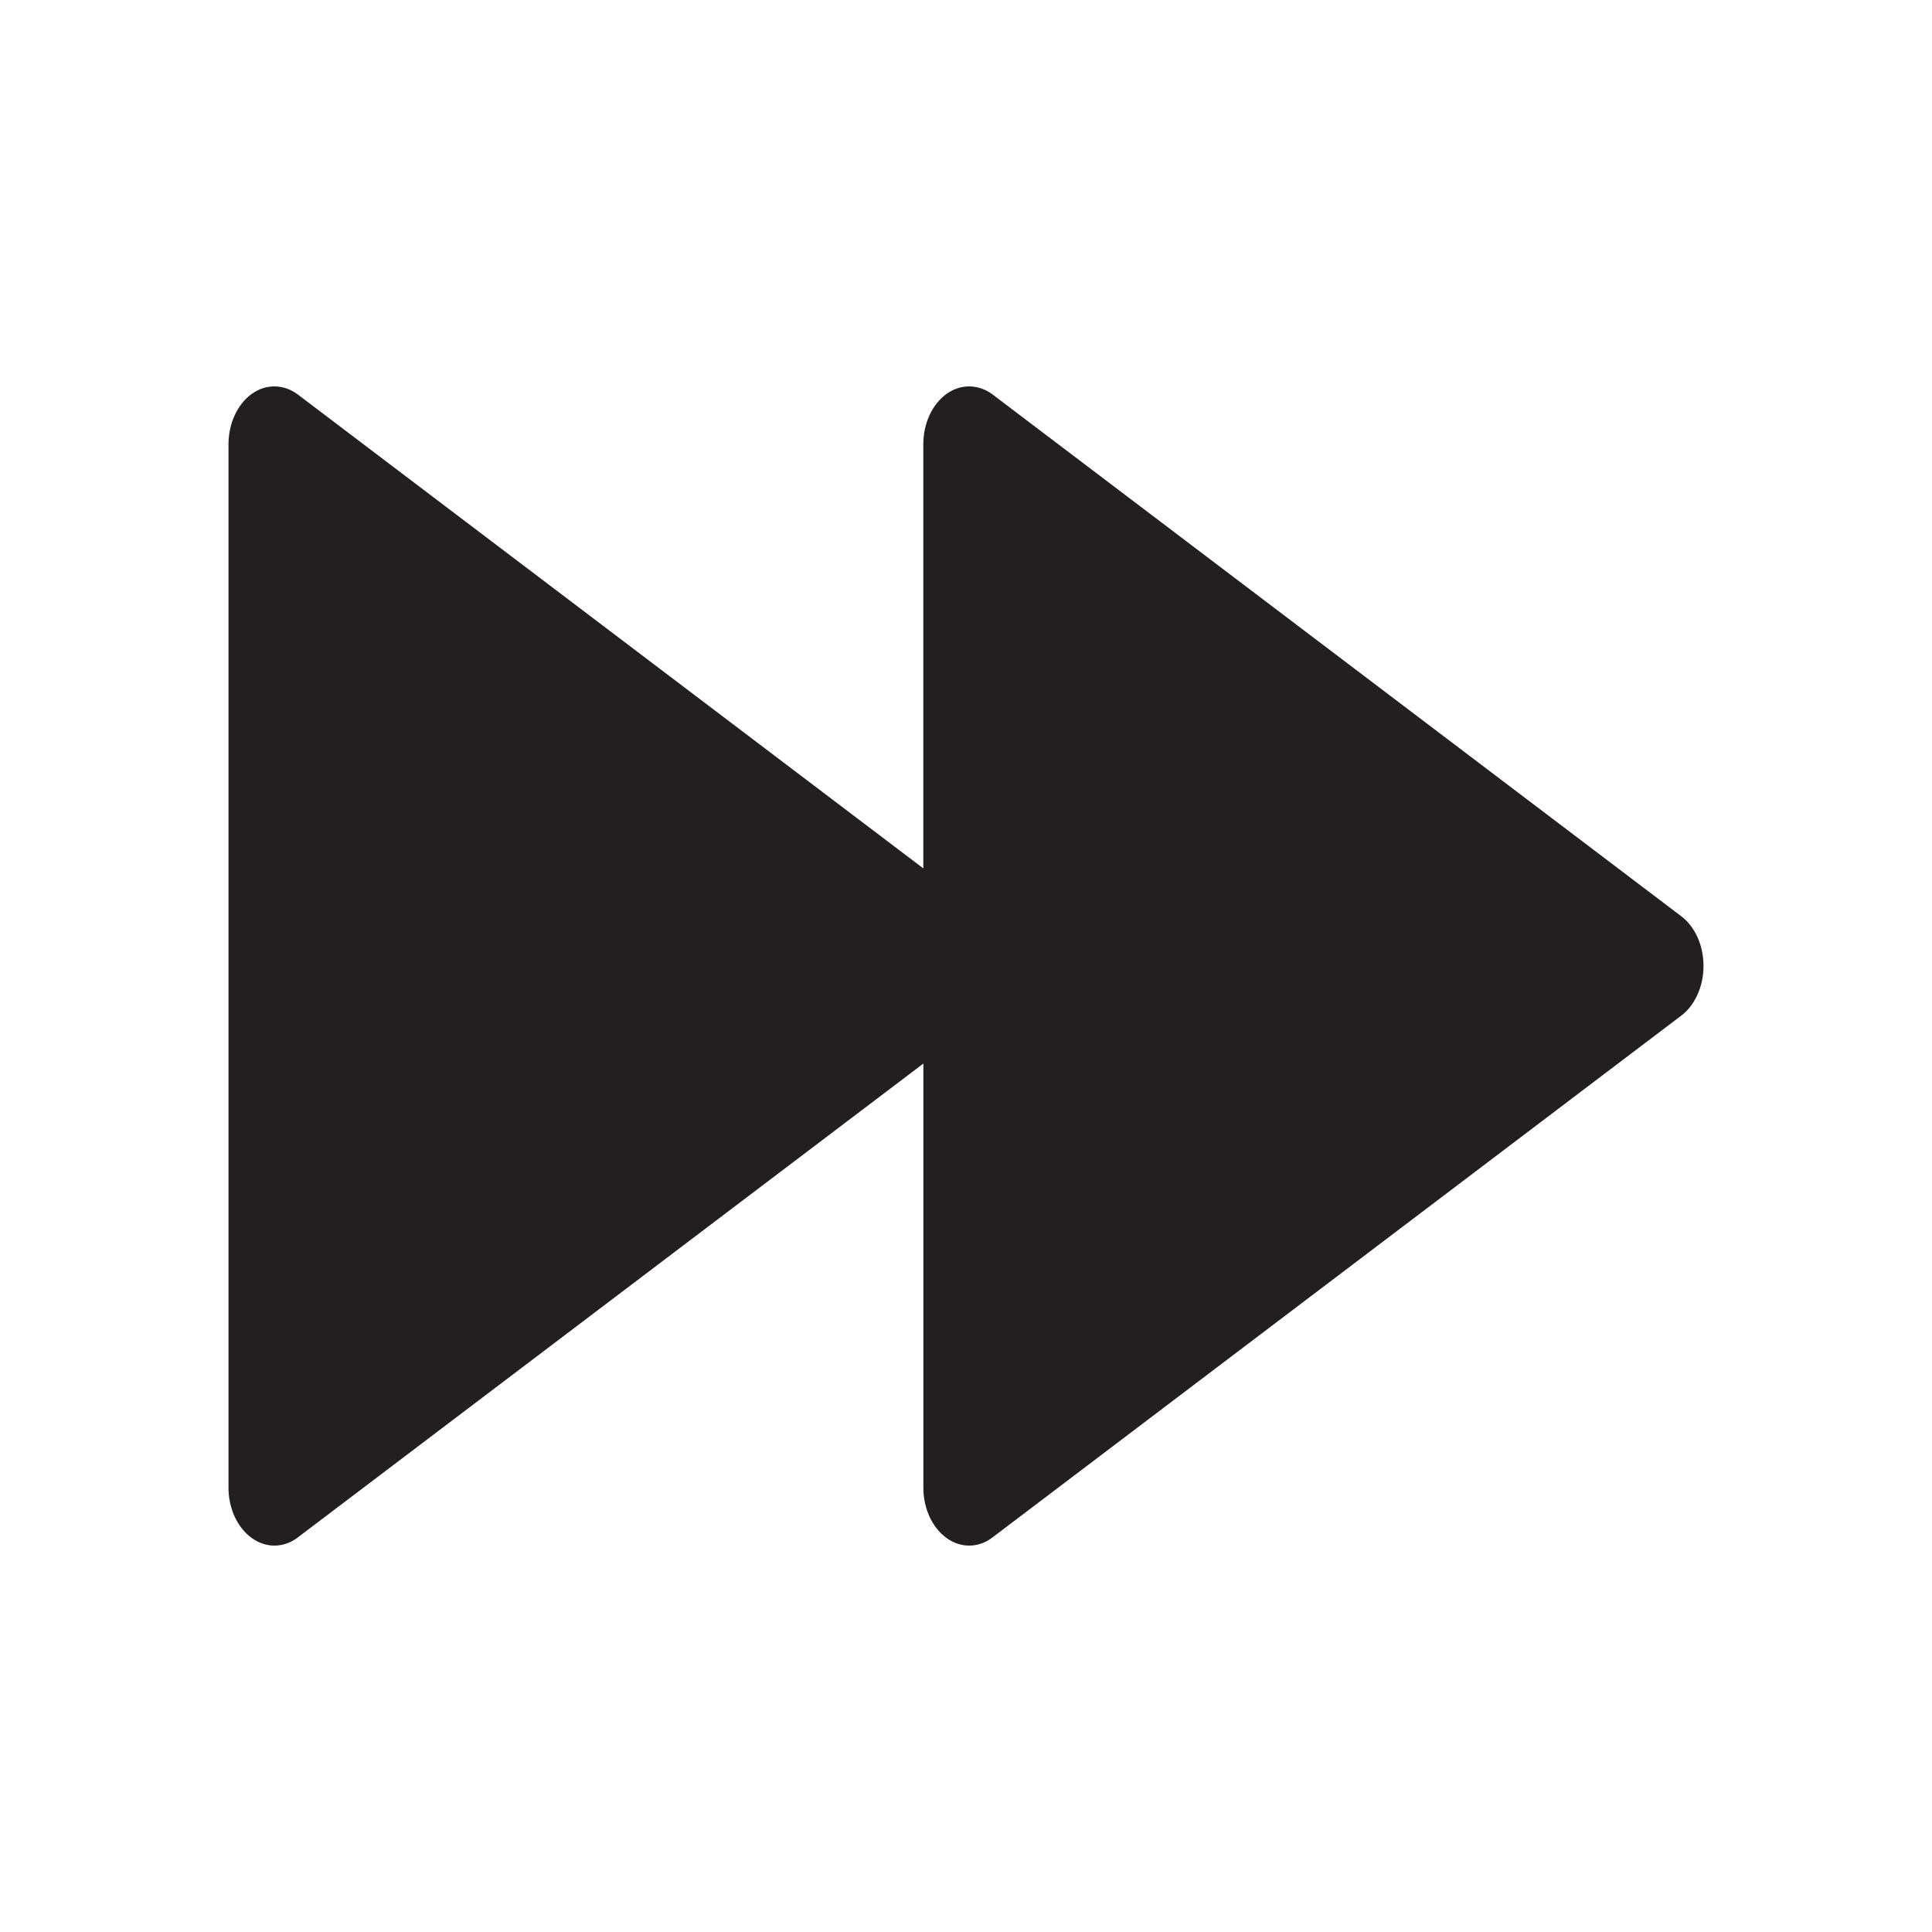 <?xml version="1.0" encoding="UTF-8"?>
<svg xmlns="http://www.w3.org/2000/svg" xmlns:xlink="http://www.w3.org/1999/xlink" baseProfile="tiny" contentScriptType="text/ecmascript" contentStyleType="text/css" height="30px" preserveAspectRatio="xMidYMid meet" version="1.1" viewBox="0 0 30 30" width="30px" x="0px" y="0px" zoomAndPan="magnify">
<path d="M 26.089 14.214 L 15.399 6.115 C 15.291 6.039 15.169 6.0 15.049 6.0 C 14.924 6.0 14.8 6.04 14.689 6.123 C 14.47 6.286 14.337 6.58 14.337 6.9 L 14.337 13.484 L 4.61 6.115 C 4.502 6.039 4.381 6.0 4.261 6.0 C 4.136 6.0 4.012 6.04 3.9 6.123 C 3.682 6.286 3.548 6.58 3.548 6.9 L 3.548 23.101 C 3.548 23.419 3.682 23.713 3.901 23.876 C 4.012 23.958 4.135 24.0 4.261 24.0 C 4.381 24.0 4.503 23.962 4.611 23.883 L 14.338 16.515 L 14.338 23.101 C 14.338 23.42 14.471 23.713 14.691 23.877 C 14.8 23.958 14.924 24 15.049 24 C 15.169 24 15.291 23.962 15.398 23.883 L 26.089 15.784 C 26.312 15.625 26.452 15.325 26.452 15 C 26.452 14.673 26.314 14.375 26.089 14.214 z " fill="#231f20" fill-opacity="1" stroke-opacity="0.7"/>
</svg>
